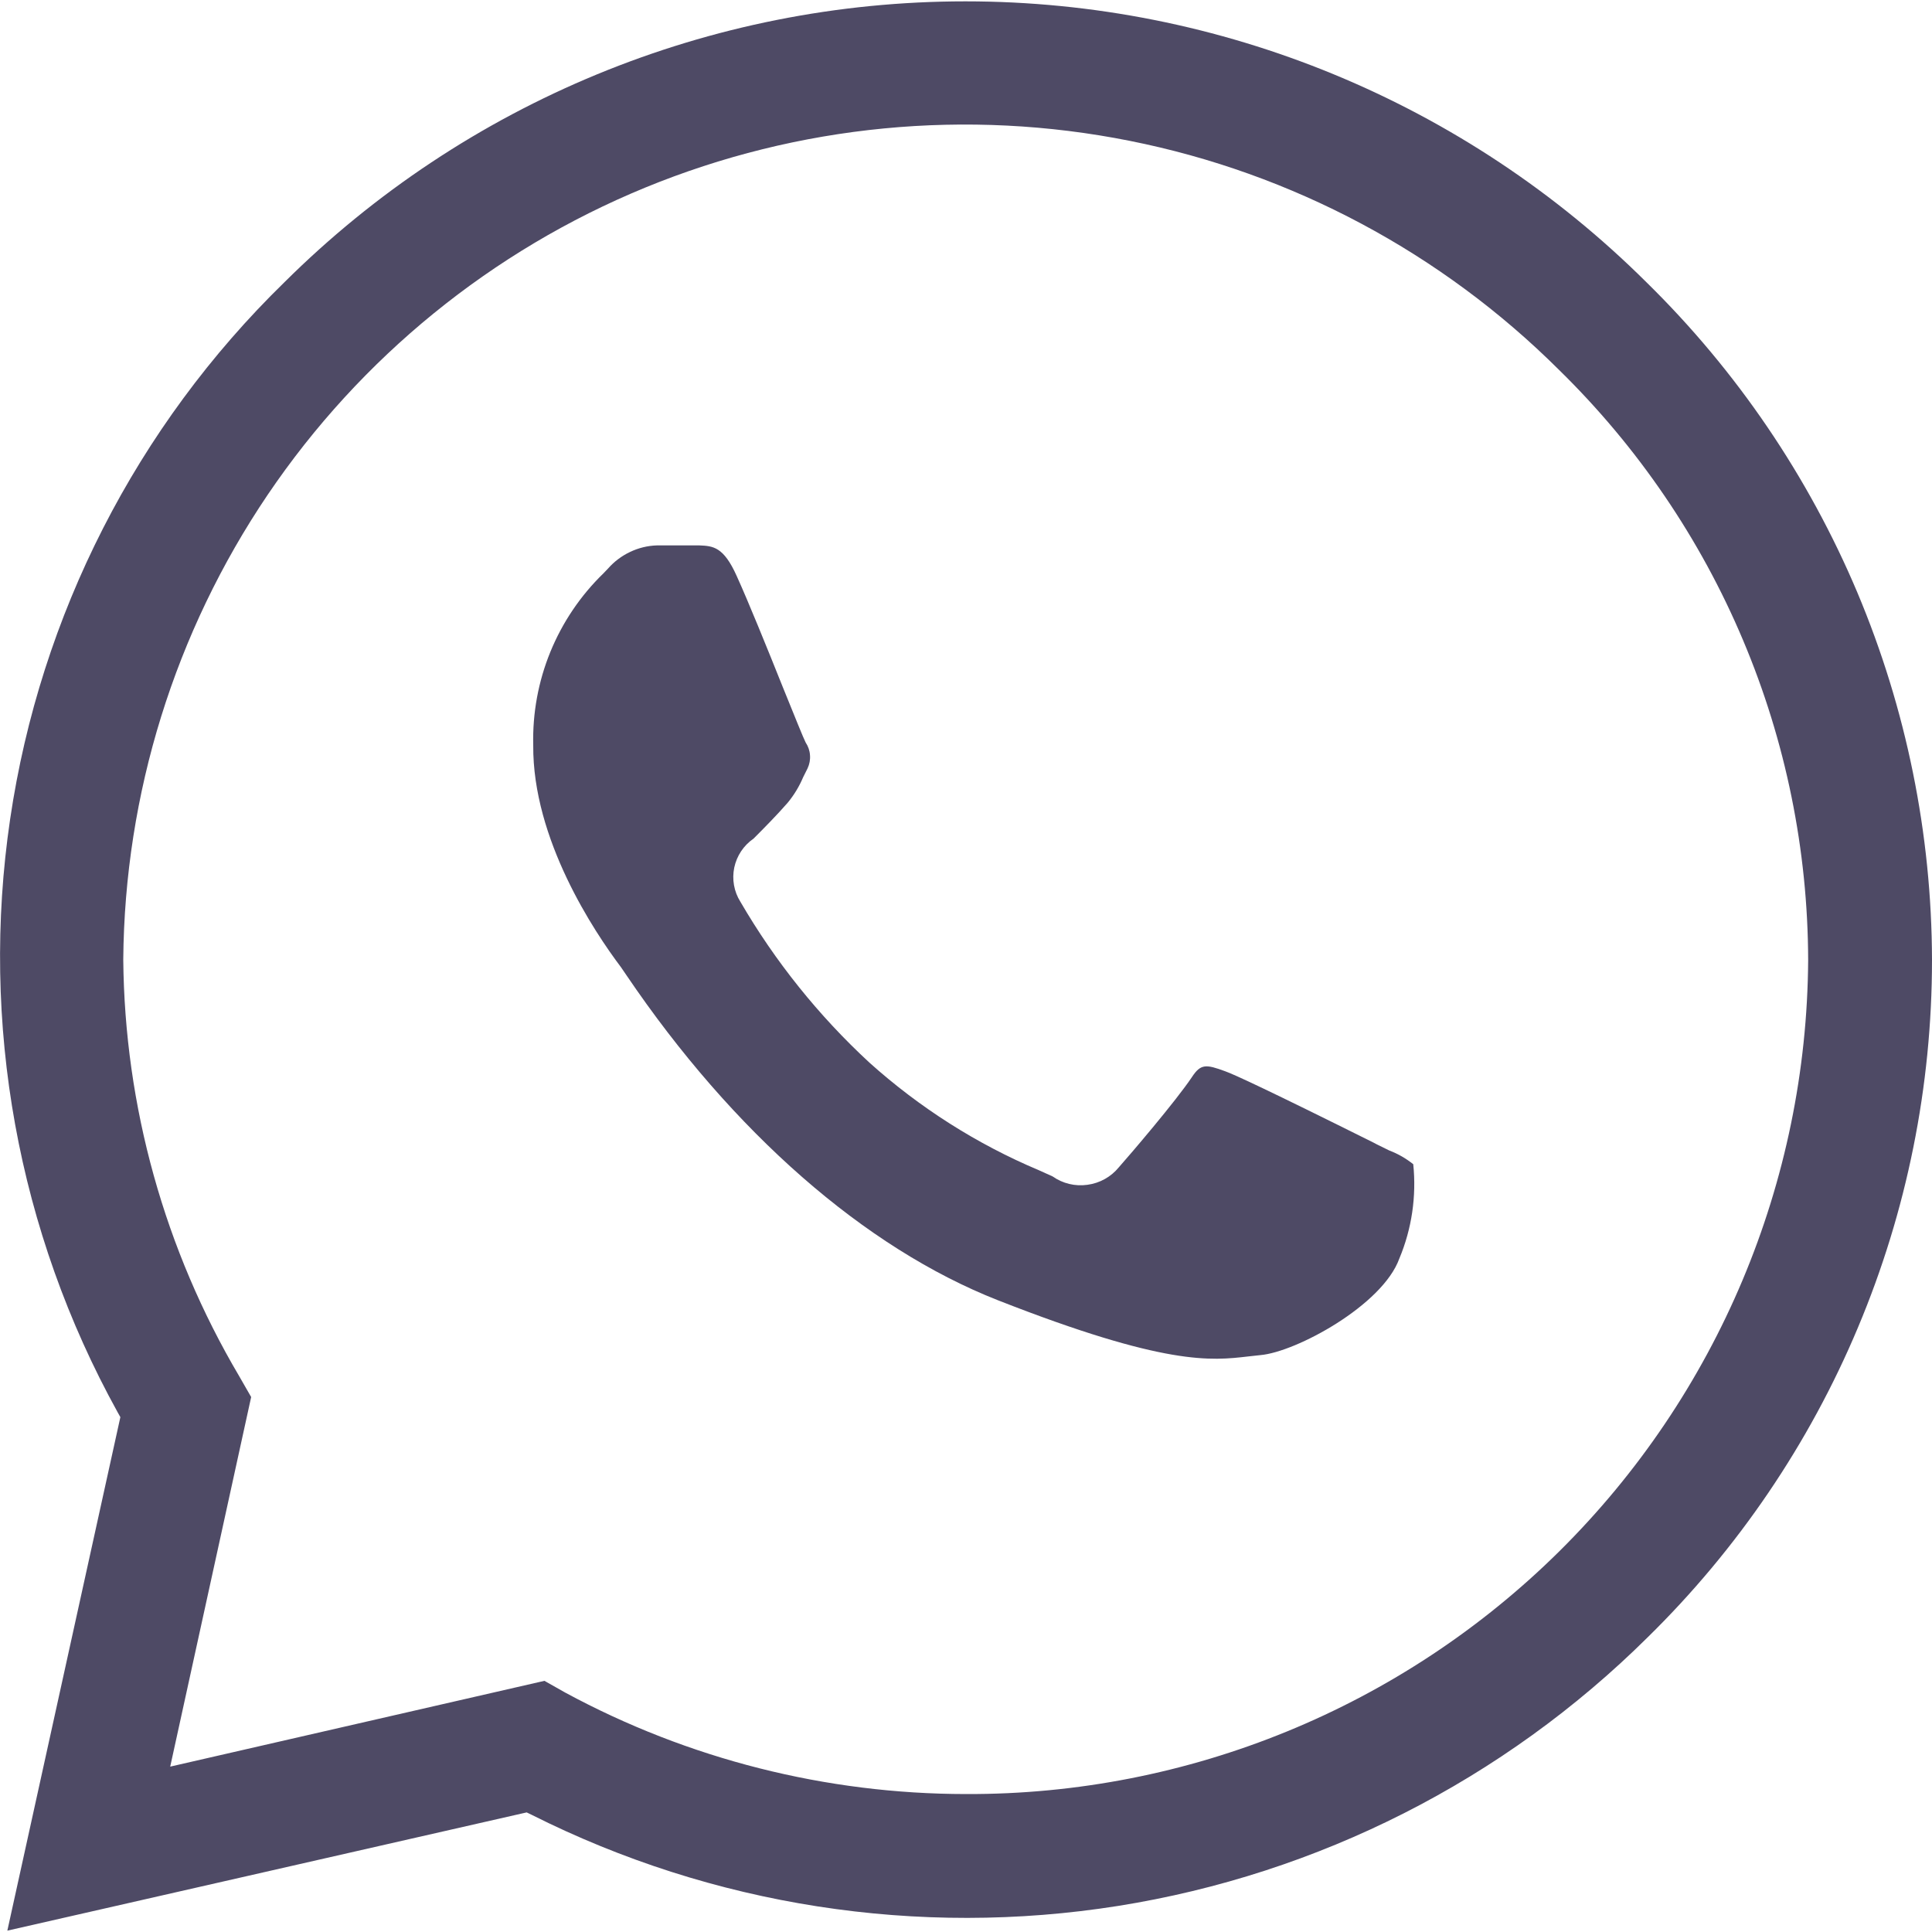 <svg width="20" height="20" viewBox="0 0 20 20" fill="none" xmlns="http://www.w3.org/2000/svg">
<path d="M20 9.938C19.997 8.631 19.734 7.338 19.227 6.133C18.719 4.929 17.977 3.837 17.044 2.922C15.17 1.059 12.636 0.014 9.994 0.014C7.352 0.014 4.818 1.059 2.944 2.922C1.414 4.413 0.417 6.366 0.105 8.479C-0.207 10.593 0.184 12.75 1.218 14.62L1.246 14.67L0.076 19.986L5.452 18.762L5.502 18.786C7.377 19.729 9.502 20.059 11.575 19.73C13.648 19.4 15.565 18.428 17.056 16.95C17.988 16.036 18.729 14.945 19.234 13.741C19.74 12.537 20 11.244 20 9.938ZM10 18.572C8.552 18.571 7.126 18.211 5.852 17.522L5.636 17.4L1.762 18.288L2.6 14.462L2.476 14.246C1.704 12.939 1.29 11.452 1.276 9.934C1.29 8.218 1.81 6.544 2.771 5.122C3.732 3.701 5.092 2.594 6.679 1.942C8.267 1.29 10.012 1.122 11.695 1.458C13.378 1.793 14.924 2.619 16.14 3.83C16.953 4.626 17.601 5.576 18.043 6.625C18.486 7.673 18.715 8.8 18.718 9.938C18.704 12.238 17.778 14.438 16.144 16.057C14.509 17.676 12.3 18.58 10 18.572Z" fill="#4E4A65"/>
<path d="M6.428 10.012L6.484 10.094C7.586 11.722 8.952 12.918 10.33 13.46C12.068 14.142 12.54 14.086 12.92 14.042L13.048 14.028C13.416 13.996 14.312 13.512 14.486 13.028C14.615 12.72 14.664 12.384 14.63 12.052C14.555 11.992 14.472 11.944 14.382 11.91L14.252 11.846L14.222 11.83C13.114 11.278 12.774 11.122 12.684 11.09C12.484 11.016 12.43 11.012 12.34 11.148C12.172 11.4 11.692 11.96 11.582 12.084C11.501 12.183 11.385 12.248 11.257 12.265C11.13 12.283 11.001 12.252 10.896 12.178L10.754 12.114C10.111 11.843 9.519 11.466 9 11C8.474 10.514 8.024 9.953 7.664 9.334C7.598 9.229 7.576 9.102 7.601 8.981C7.627 8.859 7.698 8.752 7.8 8.682C7.914 8.568 8.046 8.434 8.154 8.31C8.22 8.23 8.274 8.141 8.314 8.046L8.36 7.954C8.38 7.911 8.389 7.864 8.385 7.817C8.382 7.77 8.366 7.725 8.34 7.686C8.314 7.634 8.238 7.444 8.104 7.114C7.944 6.714 7.746 6.226 7.626 5.962C7.49 5.658 7.38 5.652 7.24 5.646H6.8C6.704 5.649 6.609 5.672 6.522 5.714C6.435 5.755 6.357 5.814 6.294 5.886L6.246 5.936C6.009 6.166 5.822 6.443 5.697 6.749C5.572 7.055 5.512 7.384 5.52 7.714C5.512 8.688 6.152 9.646 6.428 10.012Z" fill="#4E4A65"/>
</svg>
